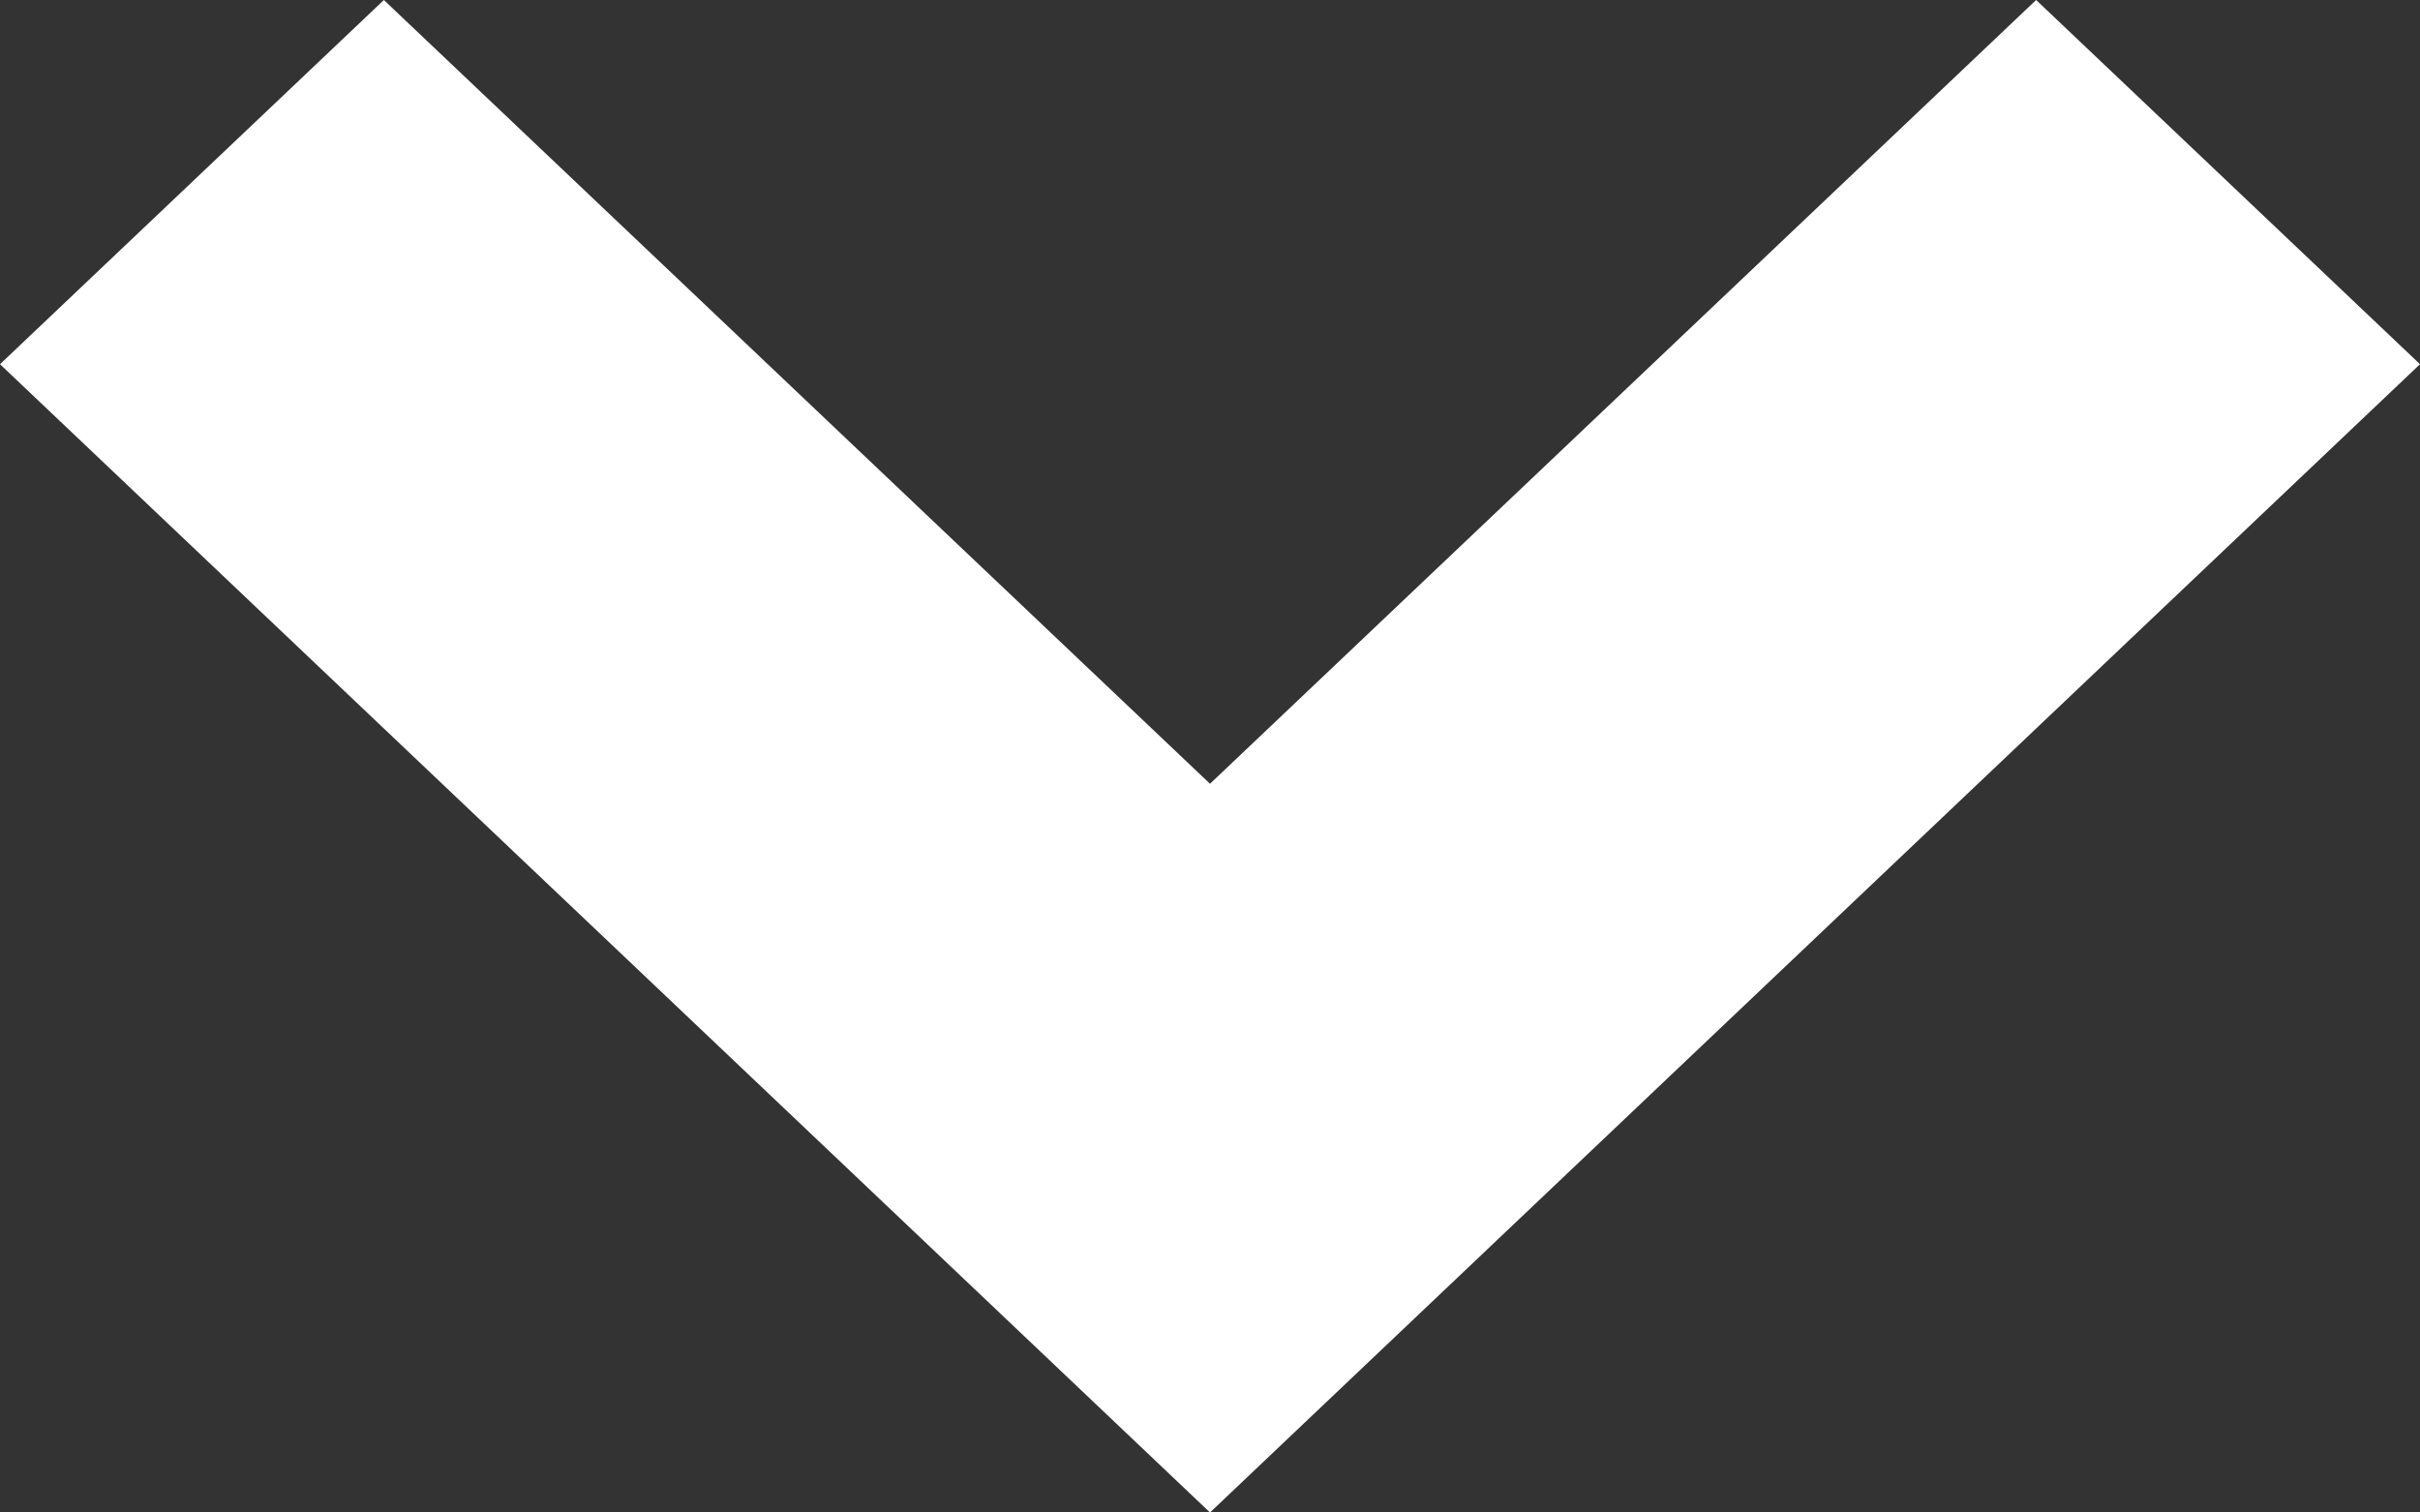 <svg width="8" height="5" viewBox="0 0 8 5" fill="none" xmlns="http://www.w3.org/2000/svg">
<rect x="0" y="0" width="8" height="5" fill="#333333" stroke="none"/>
<path d="M6.731 0L8 1.204L4 5L0 1.204L1.269 2.57492e-05L4 2.591L6.731 0Z" fill="white"/>
</svg>
